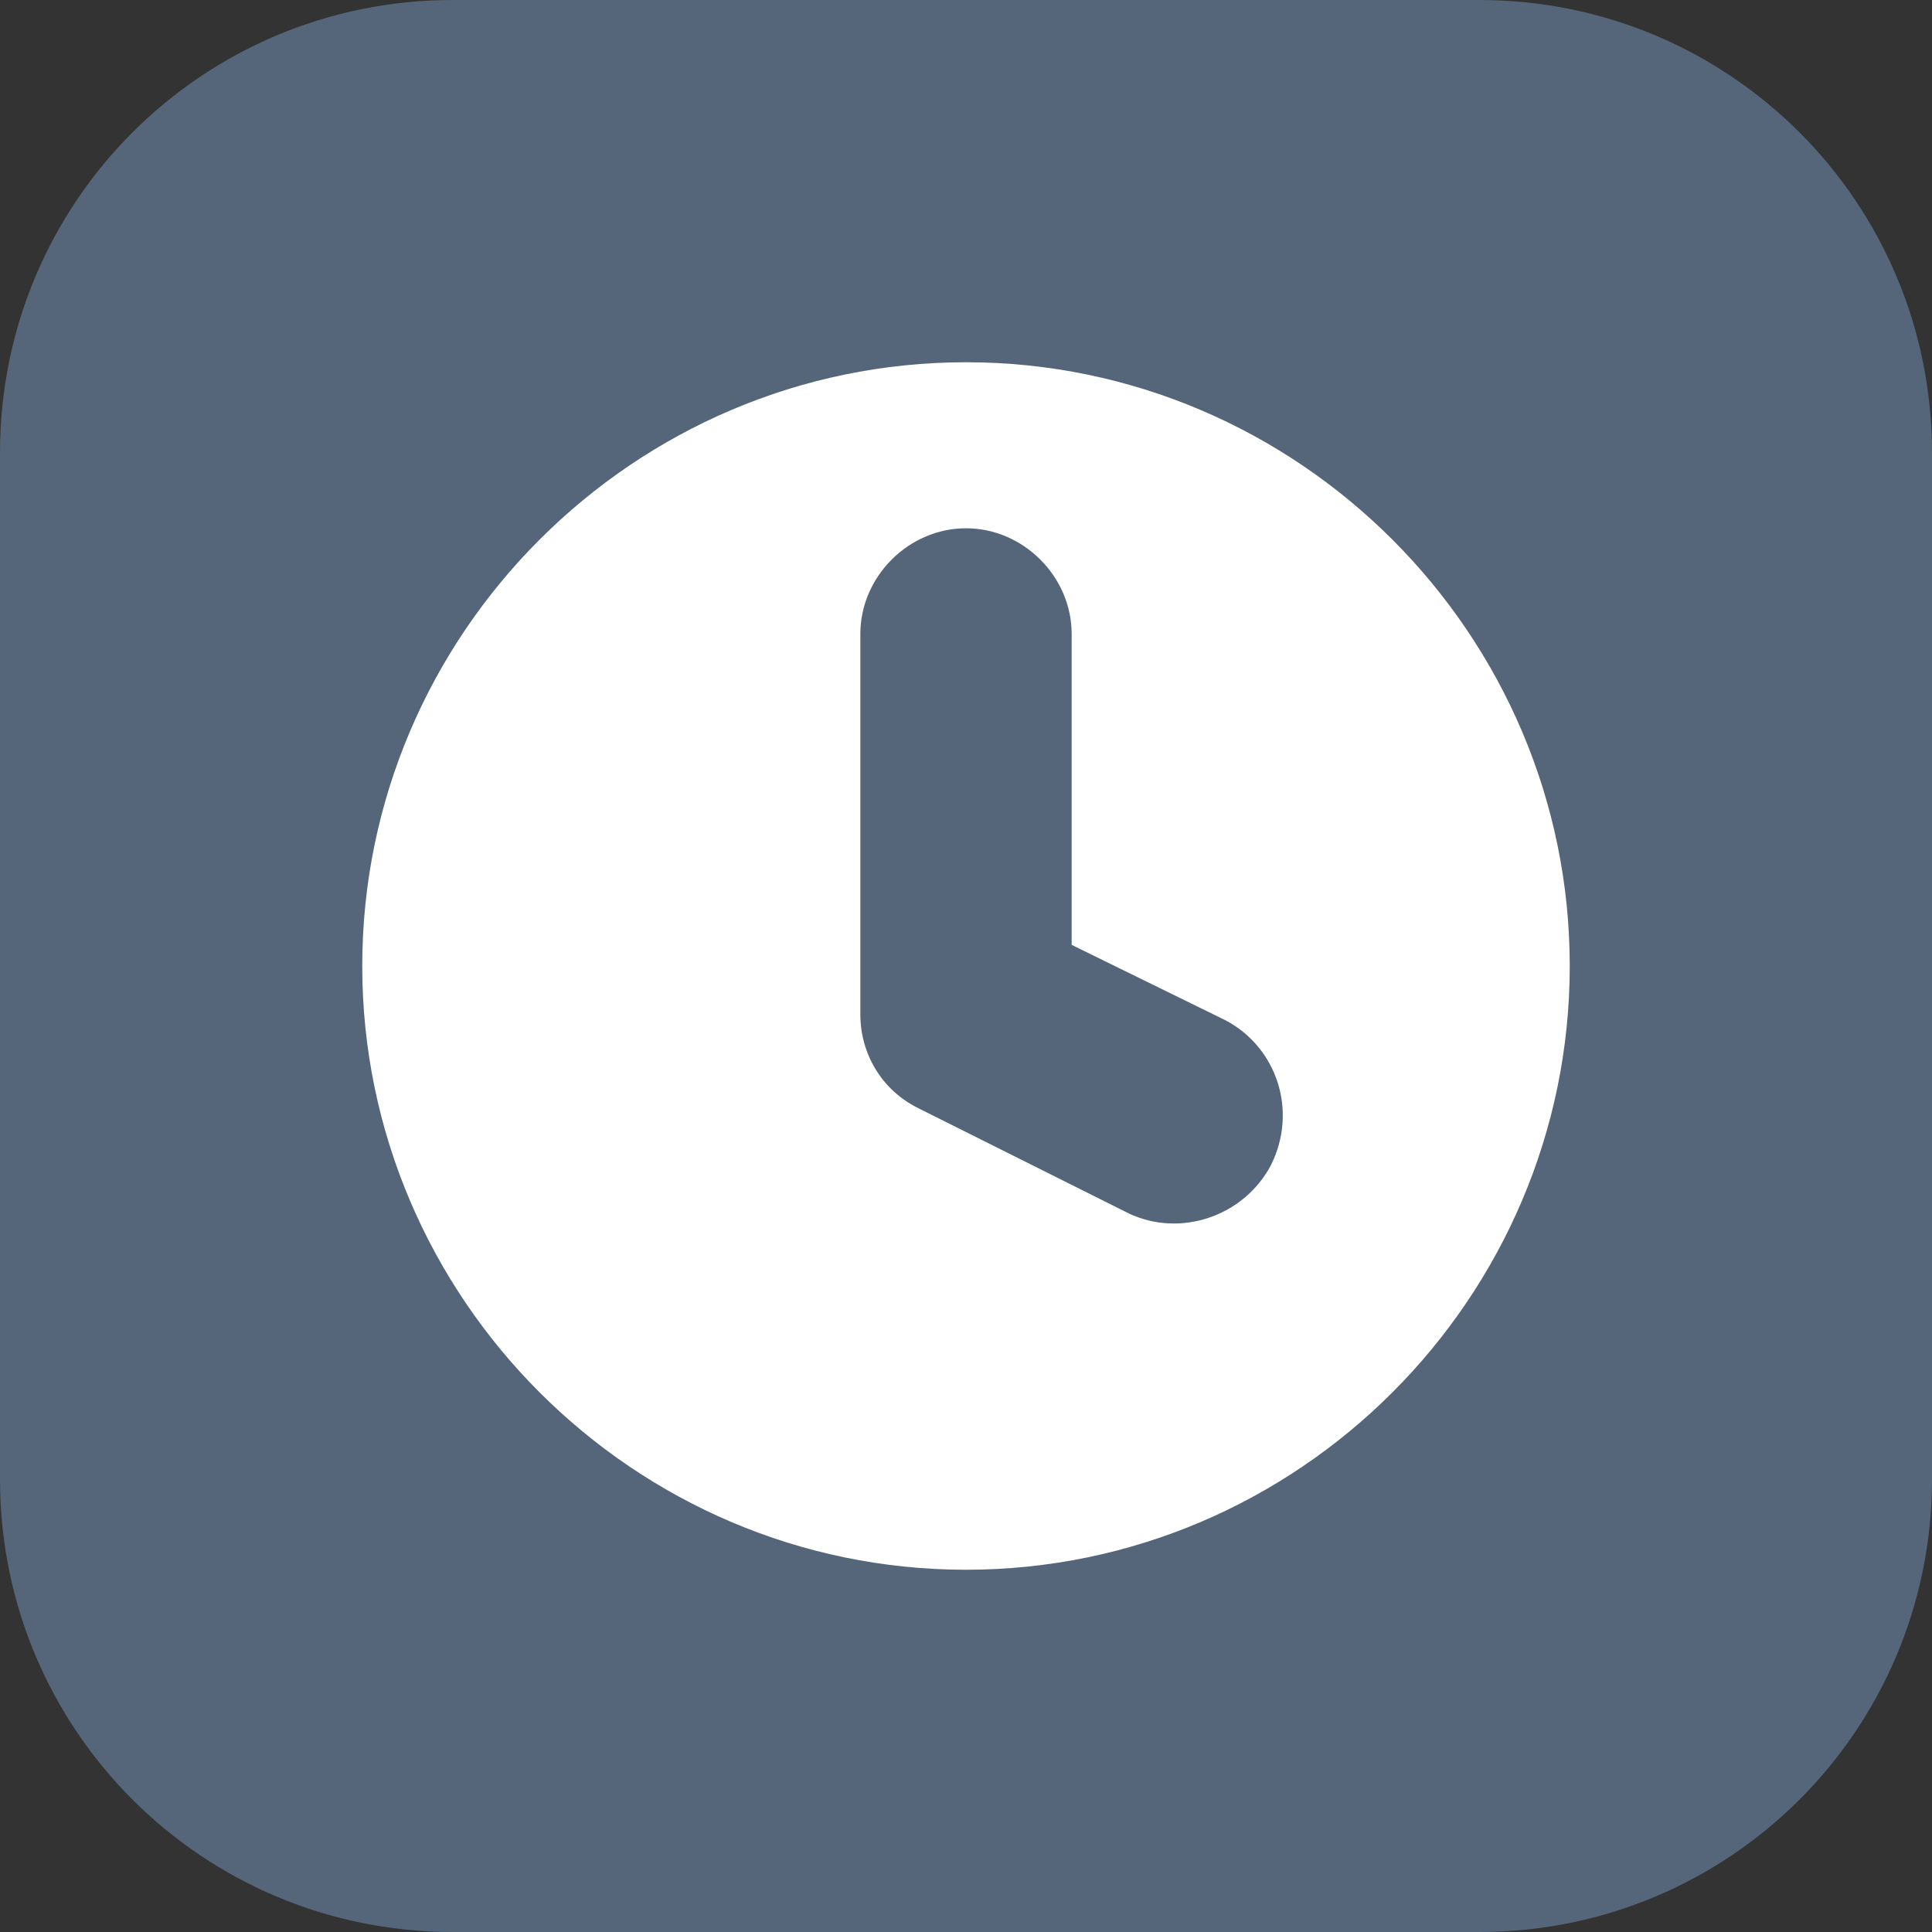 <?xml version="1.0" encoding="utf-8"?>
<!-- Generator: Adobe Illustrator 21.0.2, SVG Export Plug-In . SVG Version: 6.00 Build 0)  -->
<svg version="1.1" id="Layer_1" xmlns:figma="http://www.figma.com/figma/ns"
	 xmlns="http://www.w3.org/2000/svg" xmlns:xlink="http://www.w3.org/1999/xlink" x="0px" y="0px" viewBox="0 0 64 64"
	 style="enable-background:new 0 0 64 64;" xml:space="preserve">
<rect x="0" y="0" width="64" height="64" fill="#333333" stroke="none"/>
<style type="text/css">
	.st0{fill:#55667A;}
	.st1{fill:#FFFFFF;}
</style>
<title>offtime-icon</title>
<desc>Created using Figma</desc>
<path id="path0_fill" class="st0" d="M0,15C0,6.7,6.7,0,15,0h34c8.3,0,15,6.7,15,15v34c0,8.3-6.7,15-15,15H15C6.7,64,0,57.3,0,49V15
	z"/>
<path class="st1" d="M32,12c-11,0-20,9-20,20c0,11,9,20,20,20c11,0,20-9,20-20C52,21,43,12,32,12z M42.1,38.6
	c-0.9,1.7-3,2.4-4.7,1.6l-7-3.5c-1.2-0.6-1.9-1.8-1.9-3.1V21c0-1.9,1.6-3.5,3.5-3.5s3.5,1.6,3.5,3.5v10.3l5.1,2.5
	C42.3,34.7,43,36.8,42.1,38.6z"/>
</svg>
